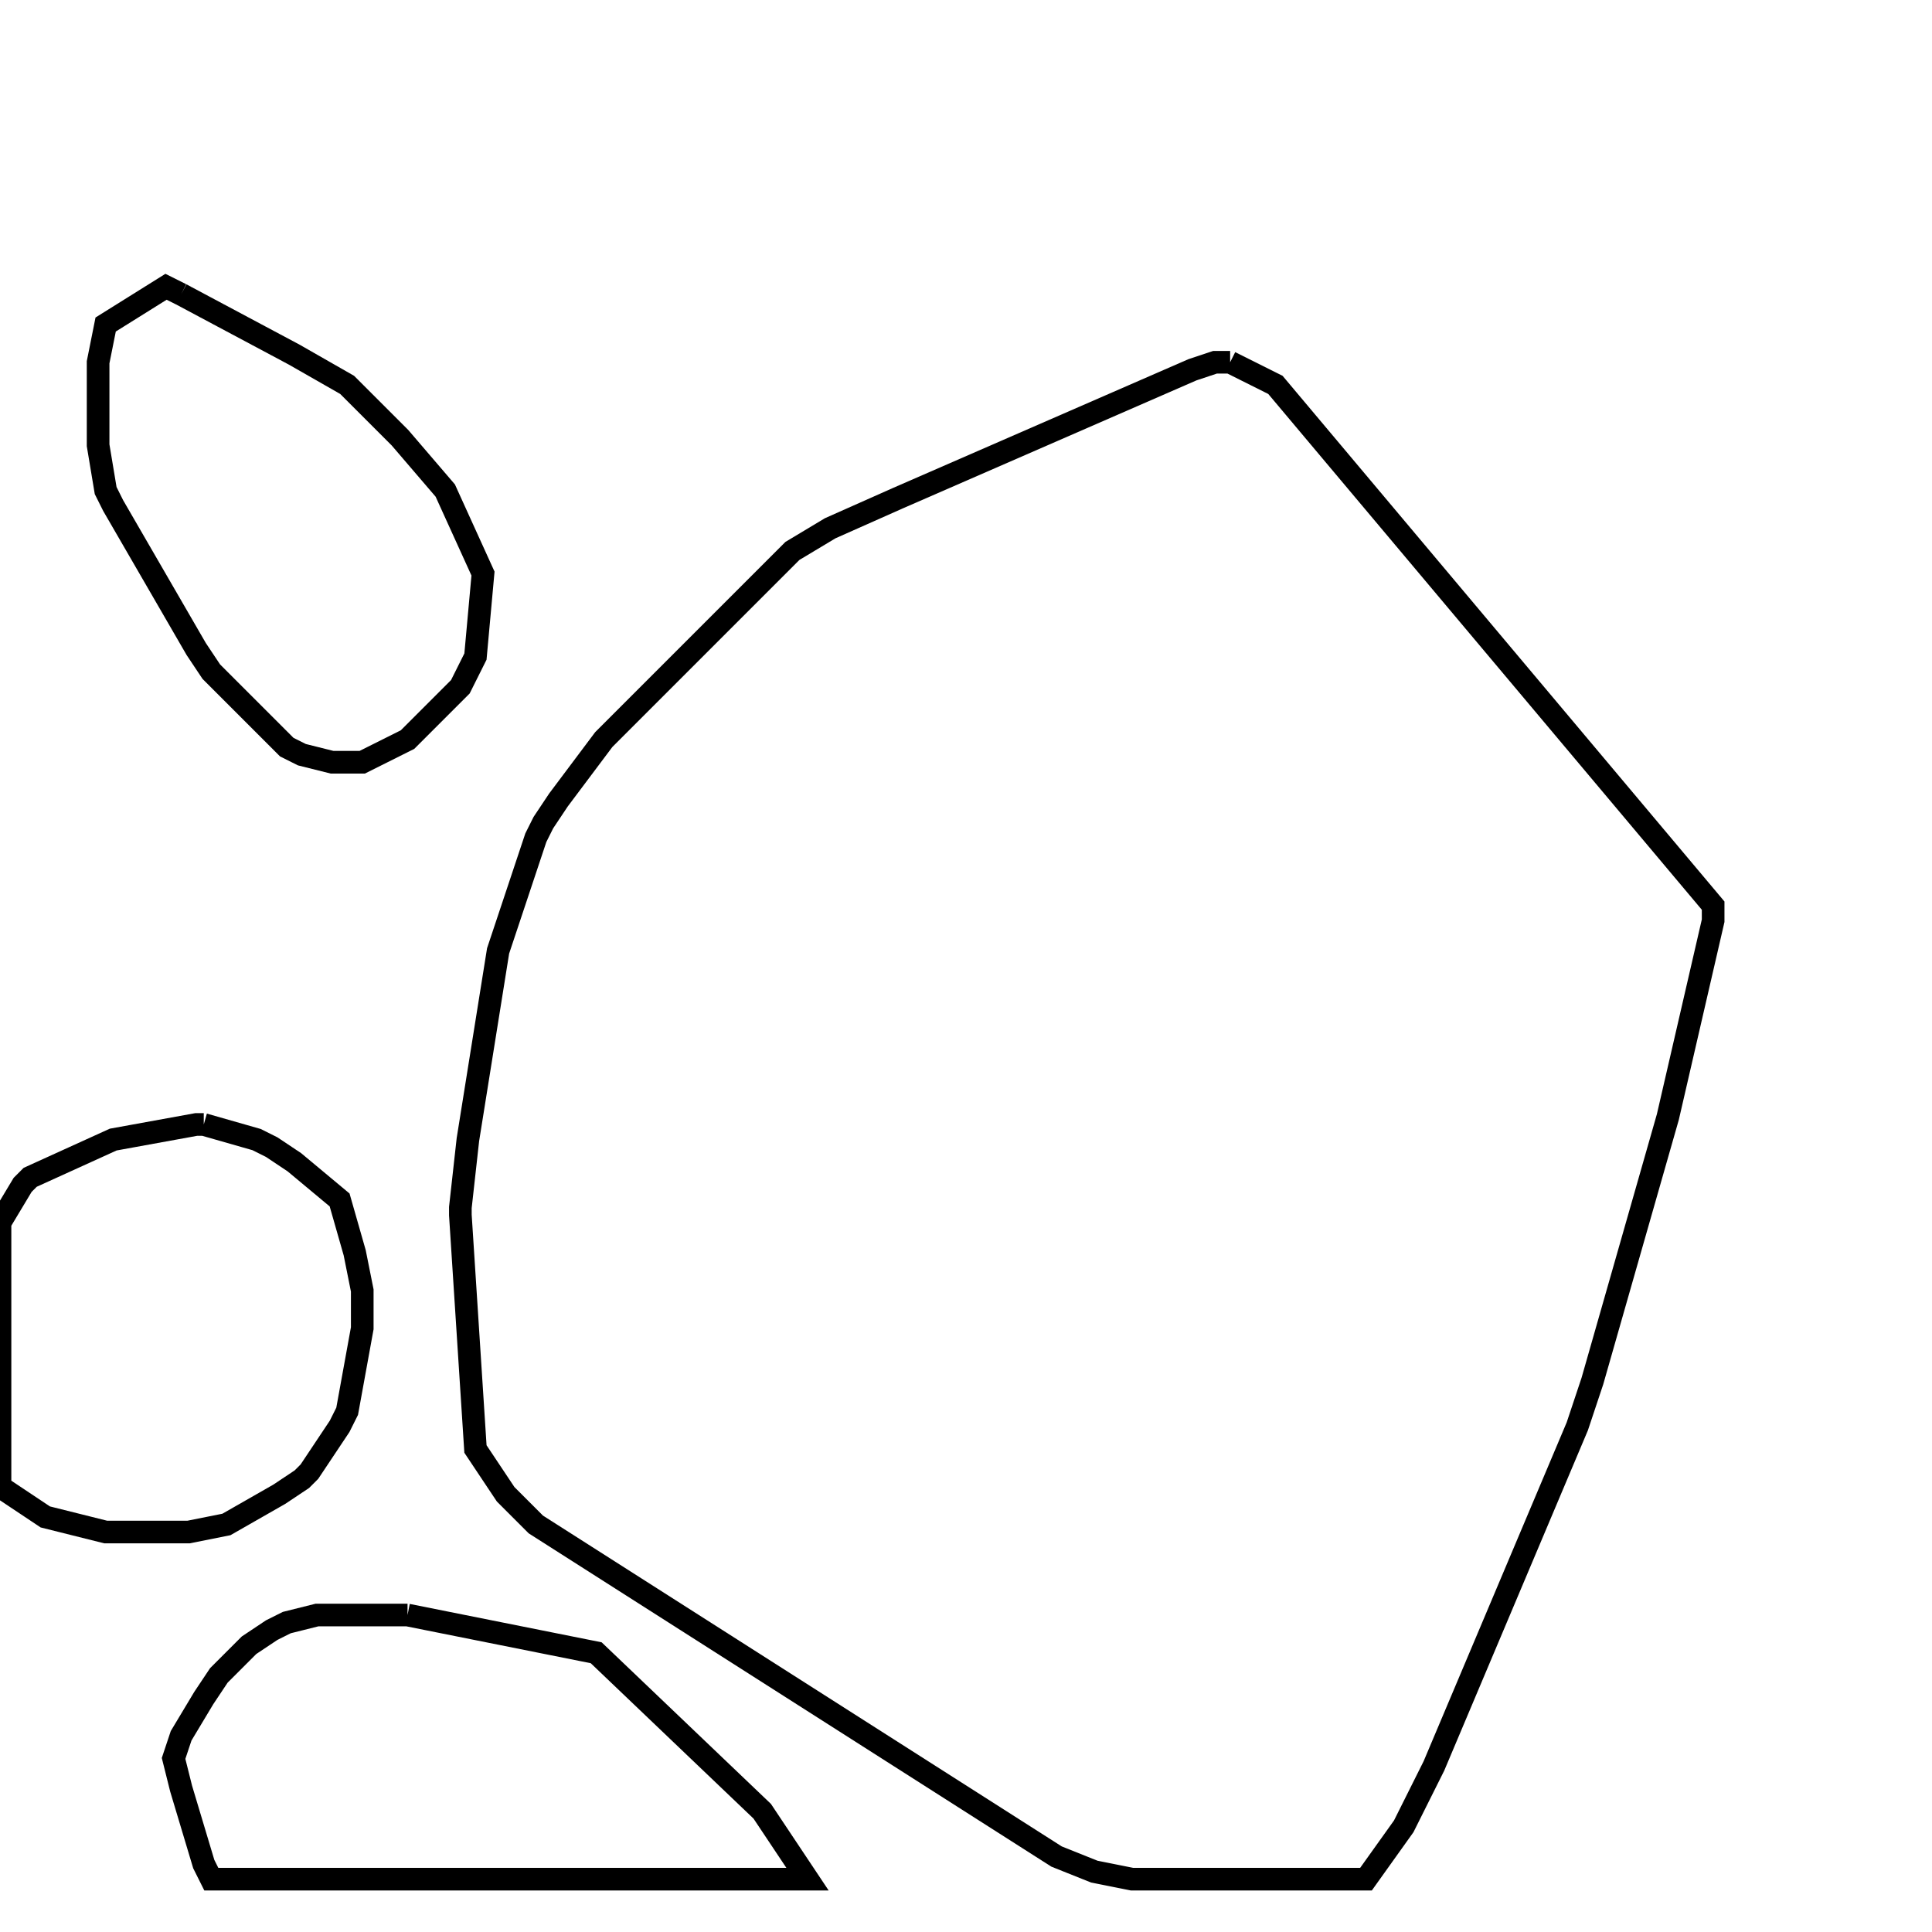 <svg width="256" height="256" xmlns="http://www.w3.org/2000/svg" fill-opacity="0" stroke="black" stroke-width="3" ><path d="M163 48 169 51 227 120 227 122 221 148 211 183 209 189 190 234 186 242 181 249 150 249 145 248 140 246 71 202 67 198 63 192 61 161 61 160 62 151 66 126 71 111 72 109 74 106 80 98 105 73 110 70 119 66 158 49 161 48 163 48 "/><path d="M27 149 34 151 36 152 39 154 45 159 47 166 48 171 48 176 46 187 45 189 41 195 40 196 37 198 30 202 25 203 14 203 6 201 0 197 0 162 3 157 4 156 15 151 26 149 27 149 "/><path d="M54 214 79 219 101 240 107 249 28 249 27 247 24 237 23 233 24 230 27 225 29 222 33 218 36 216 38 215 42 214 54 214 "/><path d="M24 39 39 47 46 51 53 58 59 65 64 76 63 87 61 91 54 98 48 101 44 101 40 100 38 99 28 89 26 86 15 67 14 65 13 59 13 48 14 43 22 38 24 39 "/></svg>
